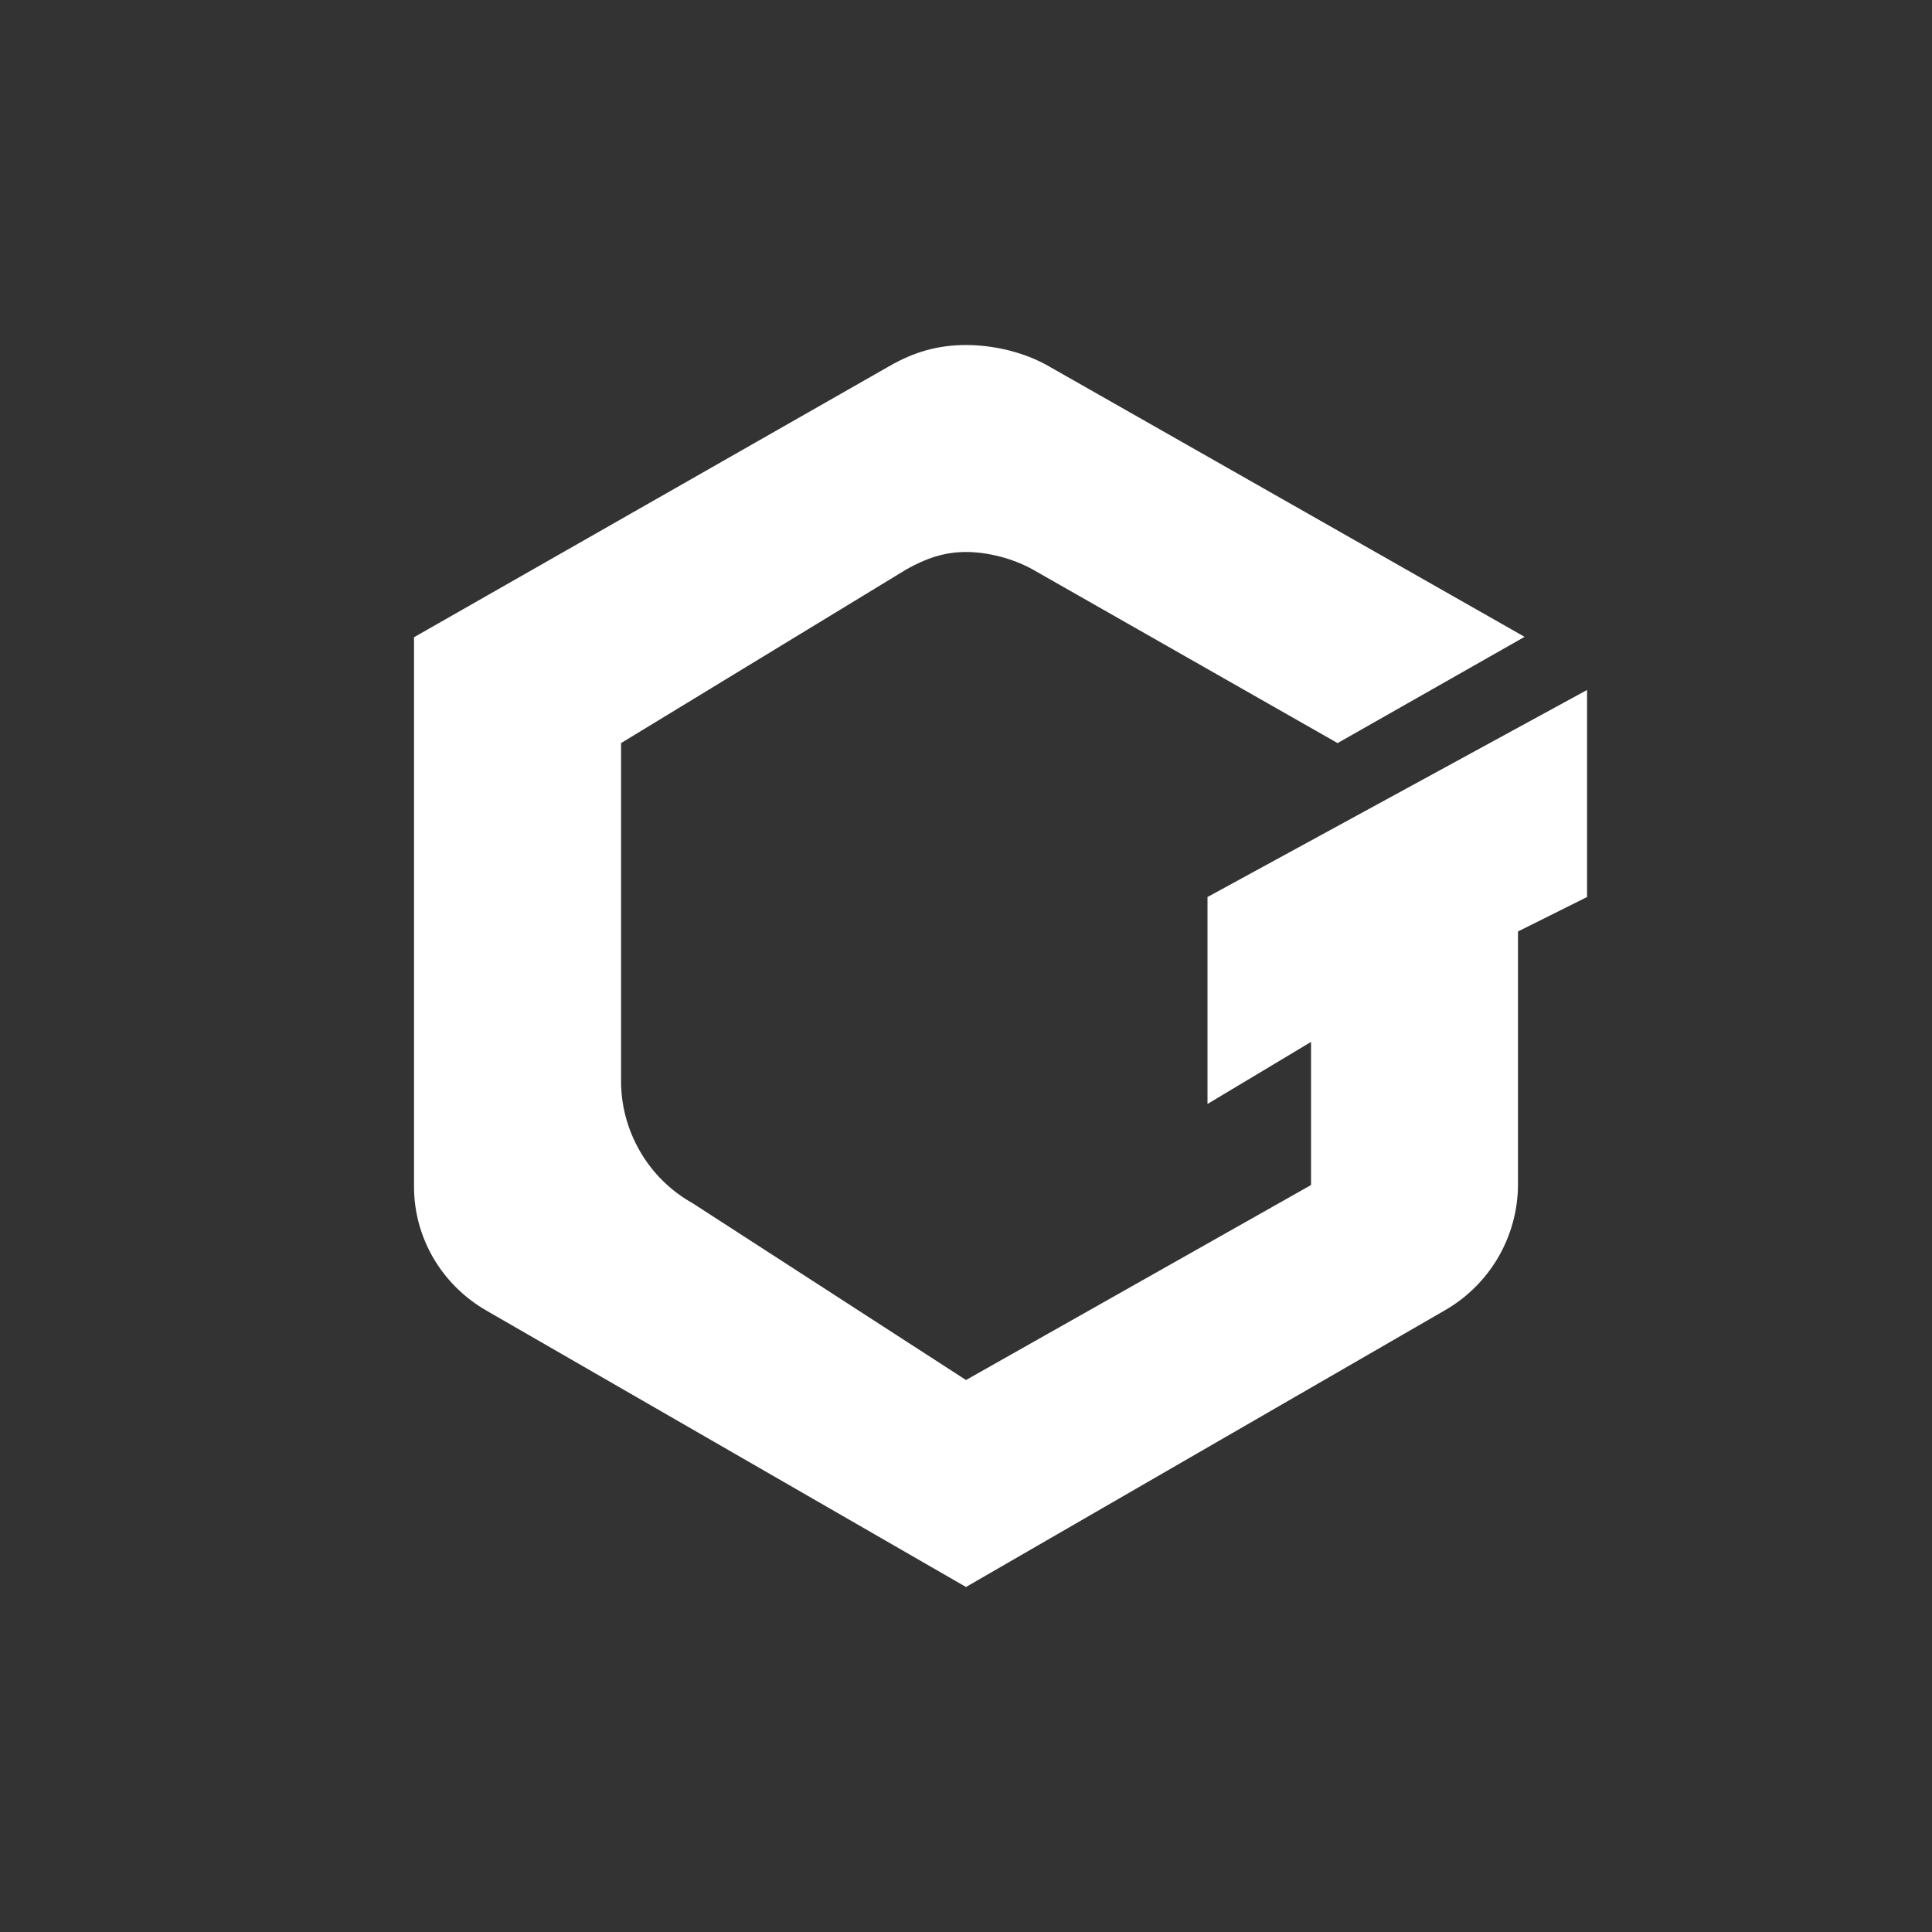 <svg width="24" height="24" viewBox="0 0 24 24" fill="none" xmlns="http://www.w3.org/2000/svg">
<rect x="0" y="0" width="24" height="24" fill="#333333" stroke="none"/>
<path d="M19.715 8.571L15 11.143V13.714L16.286 12.943V14.721L12 17.143L8.606 14.948C8.334 14.796 8.107 14.573 7.951 14.303C7.794 14.033 7.712 13.726 7.715 13.414V9.231L11.263 7.071C11.499 6.939 11.726 6.857 12 6.857C12.274 6.857 12.583 6.939 12.823 7.071L16.616 9.231L18.939 7.911L13.024 4.547C12.725 4.376 12.347 4.286 12 4.286C11.657 4.286 11.357 4.371 11.057 4.543L5.143 7.916V14.739C5.143 15.377 5.486 15.96 6.043 16.281L12 19.714L17.949 16.277C18.223 16.12 18.451 15.893 18.611 15.62C18.77 15.347 18.855 15.037 18.857 14.721V11.571L19.715 11.143V8.571Z" fill="white"/>
</svg>
